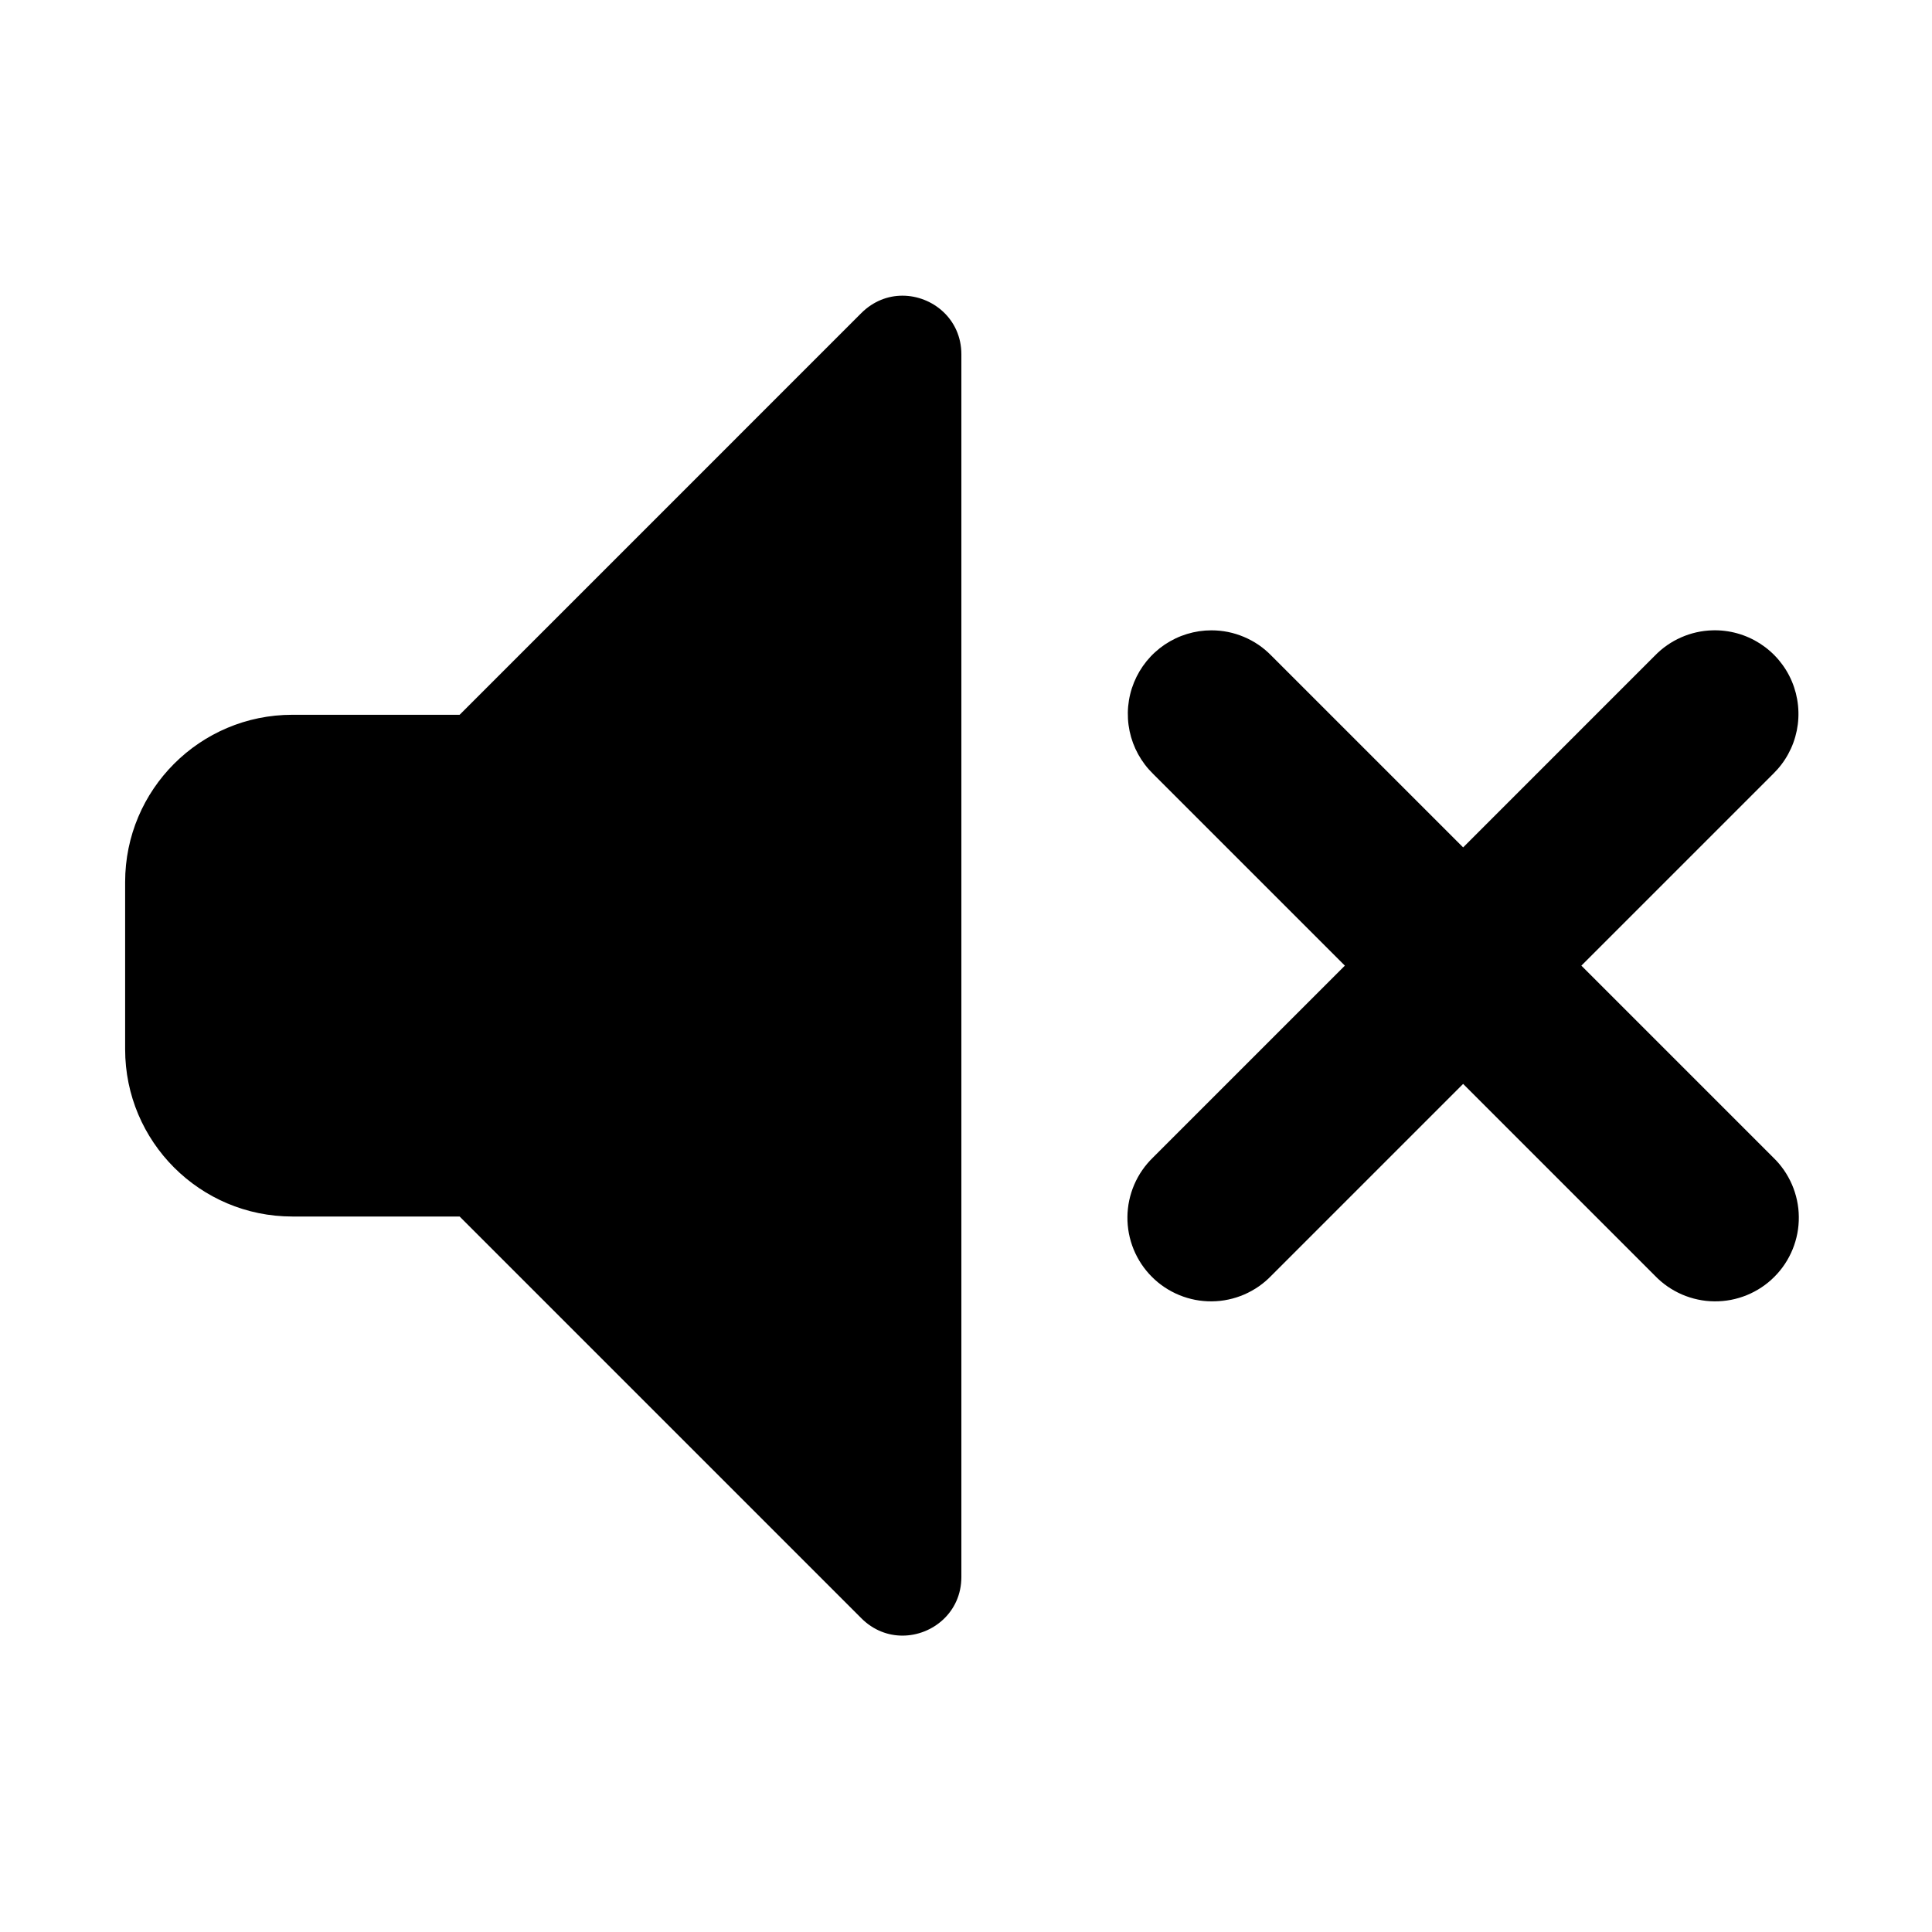 <svg xmlns="http://www.w3.org/2000/svg" xmlns:xlink="http://www.w3.org/1999/xlink" width="500" zoomAndPan="magnify" viewBox="0 0 375 375" height="500" preserveAspectRatio="xMidYMid meet" version="1.0"><defs><clipPath id="id1"><path d="M 24.289 57 L 350 57 L 350 317.93 L 24.289 317.93 Z M 24.289 57 " clip-rule="nonzero"/></clipPath></defs><g clip-path="url(#id1)"><path fill="#000000" d="M 175.16 57.391 C 172.367 57.391 169.523 58.445 167.199 60.75 L 89.215 138.738 L 56.75 138.738 C 38.816 138.738 24.289 153.266 24.289 171.199 L 24.289 203.664 C 24.289 221.598 38.816 236.125 56.75 236.125 L 89.215 236.125 L 167.199 314.113 C 169.523 316.434 172.367 317.473 175.16 317.473 C 181 317.473 186.602 312.941 186.602 306.094 L 186.602 68.77 C 186.602 61.922 181 57.391 175.16 57.391 Z M 235.137 122.348 C 234.336 122.348 233.535 122.406 232.742 122.523 C 231.949 122.645 231.168 122.82 230.398 123.055 C 229.633 123.289 228.887 123.578 228.16 123.926 C 227.438 124.27 226.742 124.668 226.074 125.113 C 225.41 125.562 224.781 126.059 224.188 126.602 C 223.594 127.141 223.047 127.723 222.539 128.348 C 222.035 128.973 221.578 129.629 221.168 130.32 C 220.762 131.012 220.406 131.727 220.102 132.473 C 219.801 133.215 219.555 133.977 219.367 134.758 C 219.176 135.539 219.047 136.328 218.973 137.129 C 218.902 137.926 218.891 138.727 218.938 139.527 C 218.984 140.332 219.09 141.125 219.254 141.91 C 219.418 142.695 219.641 143.465 219.918 144.219 C 220.199 144.969 220.531 145.699 220.918 146.402 C 221.305 147.105 221.742 147.777 222.227 148.414 C 222.715 149.055 223.246 149.652 223.82 150.215 L 261.039 187.43 L 223.82 224.648 C 223.434 225.023 223.062 225.414 222.715 225.824 C 222.363 226.234 222.035 226.66 221.73 227.102 C 221.422 227.543 221.137 228 220.875 228.473 C 220.613 228.941 220.375 229.426 220.164 229.918 C 219.949 230.414 219.762 230.918 219.598 231.43 C 219.434 231.945 219.297 232.465 219.184 232.988 C 219.07 233.516 218.988 234.047 218.93 234.582 C 218.867 235.117 218.836 235.656 218.832 236.195 C 218.824 236.734 218.848 237.27 218.895 237.805 C 218.941 238.344 219.02 238.875 219.117 239.406 C 219.219 239.934 219.348 240.457 219.5 240.973 C 219.652 241.488 219.832 241.996 220.035 242.496 C 220.238 242.992 220.465 243.48 220.719 243.957 C 220.969 244.434 221.246 244.895 221.543 245.344 C 221.84 245.793 222.16 246.227 222.504 246.641 C 222.844 247.059 223.203 247.457 223.586 247.836 C 223.965 248.219 224.363 248.578 224.781 248.922 C 225.199 249.262 225.629 249.582 226.078 249.879 C 226.527 250.176 226.988 250.453 227.465 250.703 C 227.941 250.957 228.43 251.184 228.926 251.387 C 229.426 251.59 229.934 251.77 230.449 251.922 C 230.965 252.074 231.488 252.203 232.02 252.305 C 232.547 252.406 233.078 252.48 233.617 252.527 C 234.152 252.574 234.691 252.598 235.227 252.59 C 235.766 252.586 236.305 252.555 236.84 252.496 C 237.375 252.438 237.906 252.352 238.434 252.238 C 238.961 252.129 239.48 251.988 239.992 251.824 C 240.504 251.664 241.008 251.473 241.504 251.262 C 241.996 251.047 242.48 250.809 242.949 250.547 C 243.422 250.285 243.879 250 244.32 249.695 C 244.762 249.387 245.188 249.059 245.598 248.711 C 246.008 248.359 246.398 247.992 246.773 247.602 L 283.992 210.383 L 321.207 247.602 C 321.582 247.992 321.973 248.359 322.383 248.711 C 322.793 249.059 323.219 249.387 323.66 249.695 C 324.102 250 324.559 250.285 325.031 250.547 C 325.5 250.809 325.984 251.047 326.477 251.262 C 326.973 251.473 327.477 251.664 327.988 251.824 C 328.504 251.988 329.023 252.129 329.551 252.238 C 330.074 252.352 330.605 252.438 331.141 252.496 C 331.676 252.555 332.215 252.586 332.754 252.59 C 333.293 252.598 333.828 252.574 334.367 252.527 C 334.902 252.48 335.434 252.406 335.965 252.305 C 336.492 252.203 337.016 252.074 337.531 251.922 C 338.047 251.77 338.555 251.59 339.055 251.387 C 339.551 251.184 340.039 250.957 340.516 250.703 C 340.992 250.453 341.453 250.176 341.902 249.879 C 342.352 249.582 342.785 249.262 343.199 248.922 C 343.617 248.578 344.016 248.219 344.395 247.836 C 344.777 247.457 345.137 247.059 345.48 246.641 C 345.82 246.227 346.141 245.793 346.438 245.344 C 346.734 244.895 347.012 244.434 347.262 243.957 C 347.516 243.48 347.742 242.992 347.945 242.496 C 348.148 241.996 348.328 241.488 348.48 240.973 C 348.633 240.457 348.762 239.934 348.863 239.406 C 348.965 238.875 349.039 238.344 349.086 237.805 C 349.133 237.27 349.156 236.734 349.148 236.195 C 349.145 235.656 349.113 235.117 349.055 234.582 C 348.996 234.047 348.91 233.516 348.797 232.988 C 348.688 232.465 348.547 231.945 348.383 231.43 C 348.223 230.918 348.031 230.414 347.82 229.918 C 347.605 229.426 347.367 228.941 347.105 228.473 C 346.844 228 346.559 227.543 346.254 227.102 C 345.945 226.66 345.617 226.234 345.27 225.824 C 344.918 225.414 344.551 225.023 344.16 224.648 L 306.941 187.43 L 344.16 150.215 C 344.742 149.645 345.281 149.039 345.773 148.391 C 346.266 147.742 346.707 147.062 347.094 146.352 C 347.484 145.637 347.82 144.898 348.098 144.133 C 348.375 143.371 348.594 142.59 348.758 141.793 C 348.918 140.996 349.02 140.191 349.059 139.379 C 349.098 138.566 349.078 137.754 348.996 136.945 C 348.914 136.137 348.773 135.34 348.574 134.551 C 348.371 133.762 348.113 132.996 347.797 132.246 C 347.48 131.496 347.109 130.777 346.684 130.082 C 346.258 129.391 345.781 128.734 345.258 128.109 C 344.734 127.488 344.168 126.91 343.555 126.375 C 342.945 125.836 342.297 125.352 341.613 124.91 C 340.93 124.473 340.215 124.086 339.473 123.754 C 338.73 123.422 337.969 123.148 337.184 122.93 C 336.398 122.711 335.605 122.555 334.797 122.457 C 333.992 122.359 333.18 122.324 332.367 122.348 C 330.258 122.41 328.238 122.867 326.309 123.715 C 324.379 124.566 322.68 125.746 321.207 127.262 L 283.992 164.48 L 246.773 127.262 C 245.246 125.691 243.473 124.477 241.453 123.625 C 239.434 122.773 237.328 122.348 235.137 122.348 Z M 235.137 122.348 " fill-opacity="1" fill-rule="nonzero"/></g></svg>